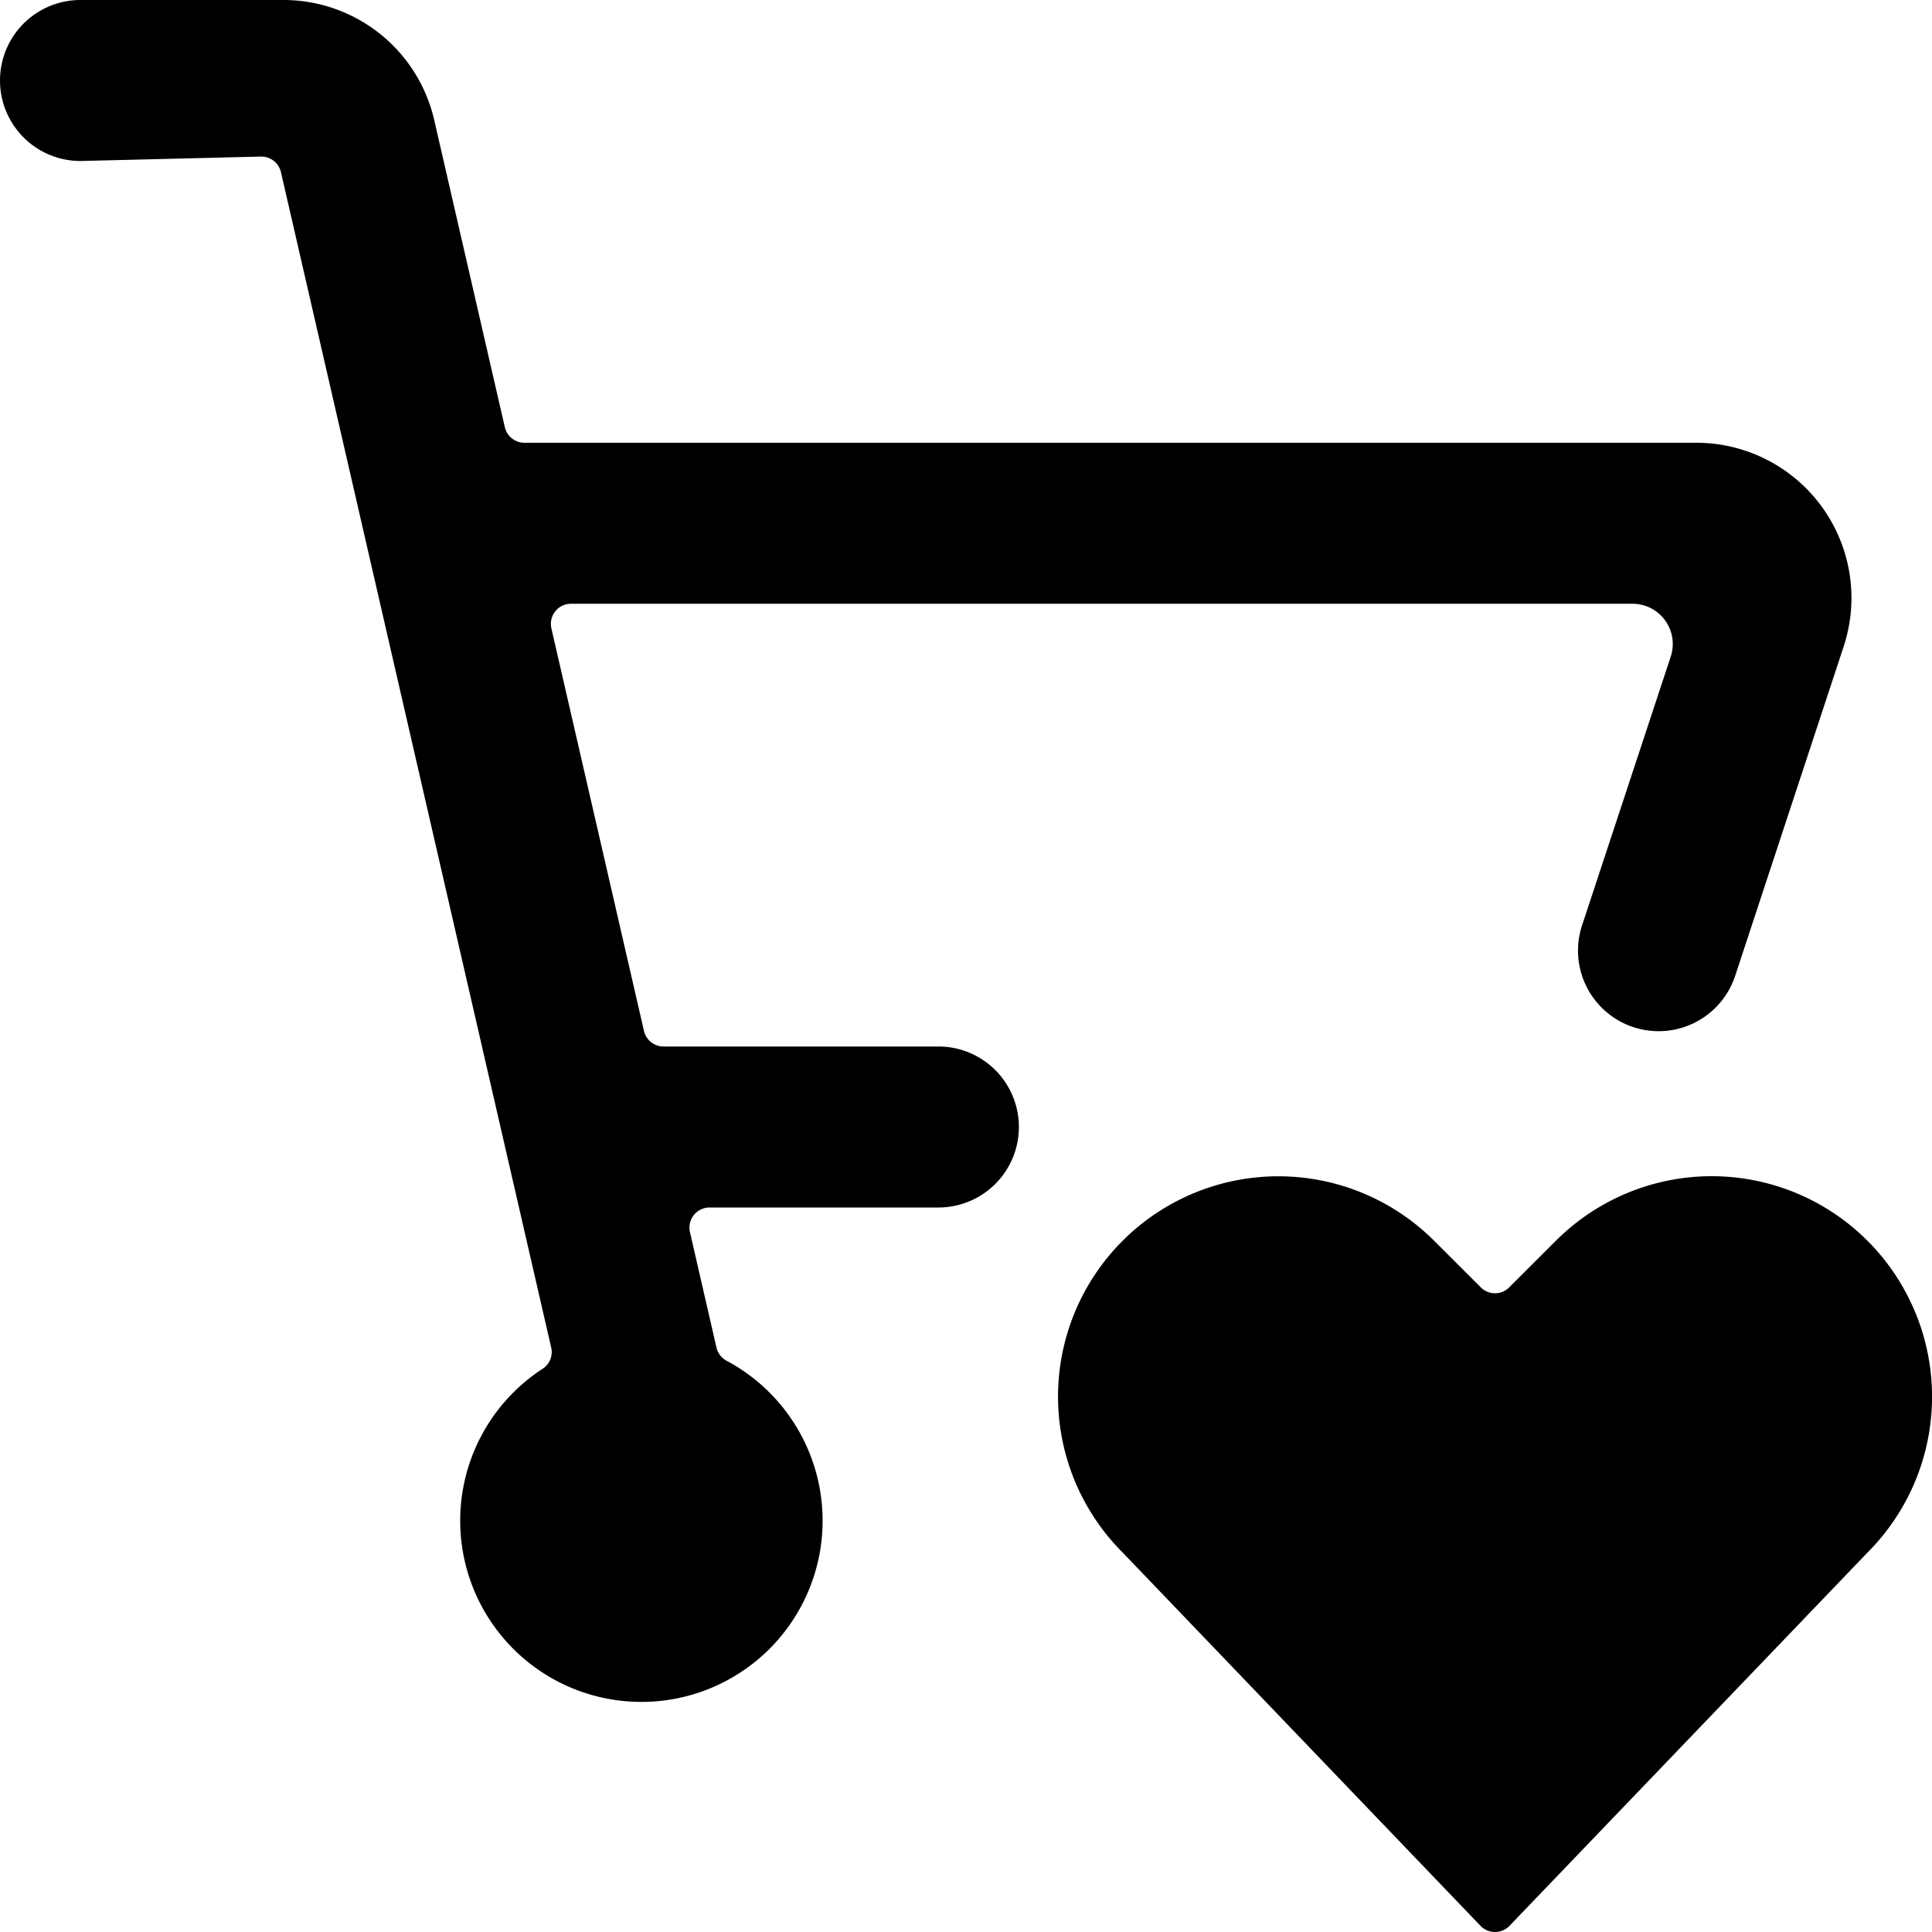 <svg xmlns="http://www.w3.org/2000/svg" viewBox="0 0 24 24"><title>shopping-cart-heart</title><path d="M11.657,13H8.239A.25.25,0,0,1,8,12.808l-1.15-5A.25.25,0,0,1,7.089,7.5H20.28a.5.5,0,0,1,.474.658l-1.1,3.334a1,1,0,1,0,1.9.633L22.9,8.039A1.928,1.928,0,0,0,21.072,5.5H6.514a.25.25,0,0,1-.243-.194L5.393,1.487A1.922,1.922,0,0,0,3.515,0H1A1,1,0,0,0,1,2l2.24-.055a.25.25,0,0,1,.25.194l3.357,14.6a.248.248,0,0,1-.107.265,2.251,2.251,0,1,0,2.286-.1.256.256,0,0,1-.126-.165l-.33-1.437A.25.25,0,0,1,8.814,15h2.843a1,1,0,0,0,0-2Z"/><path d="M23.711,16.125a2.736,2.736,0,0,0-4.384-.711l-.579.578a.249.249,0,0,1-.353,0l-.579-.578a2.737,2.737,0,1,0-3.871,3.871l4.446,4.638a.25.25,0,0,0,.361,0L23.2,19.285A2.738,2.738,0,0,0,23.711,16.125Z"/></svg>